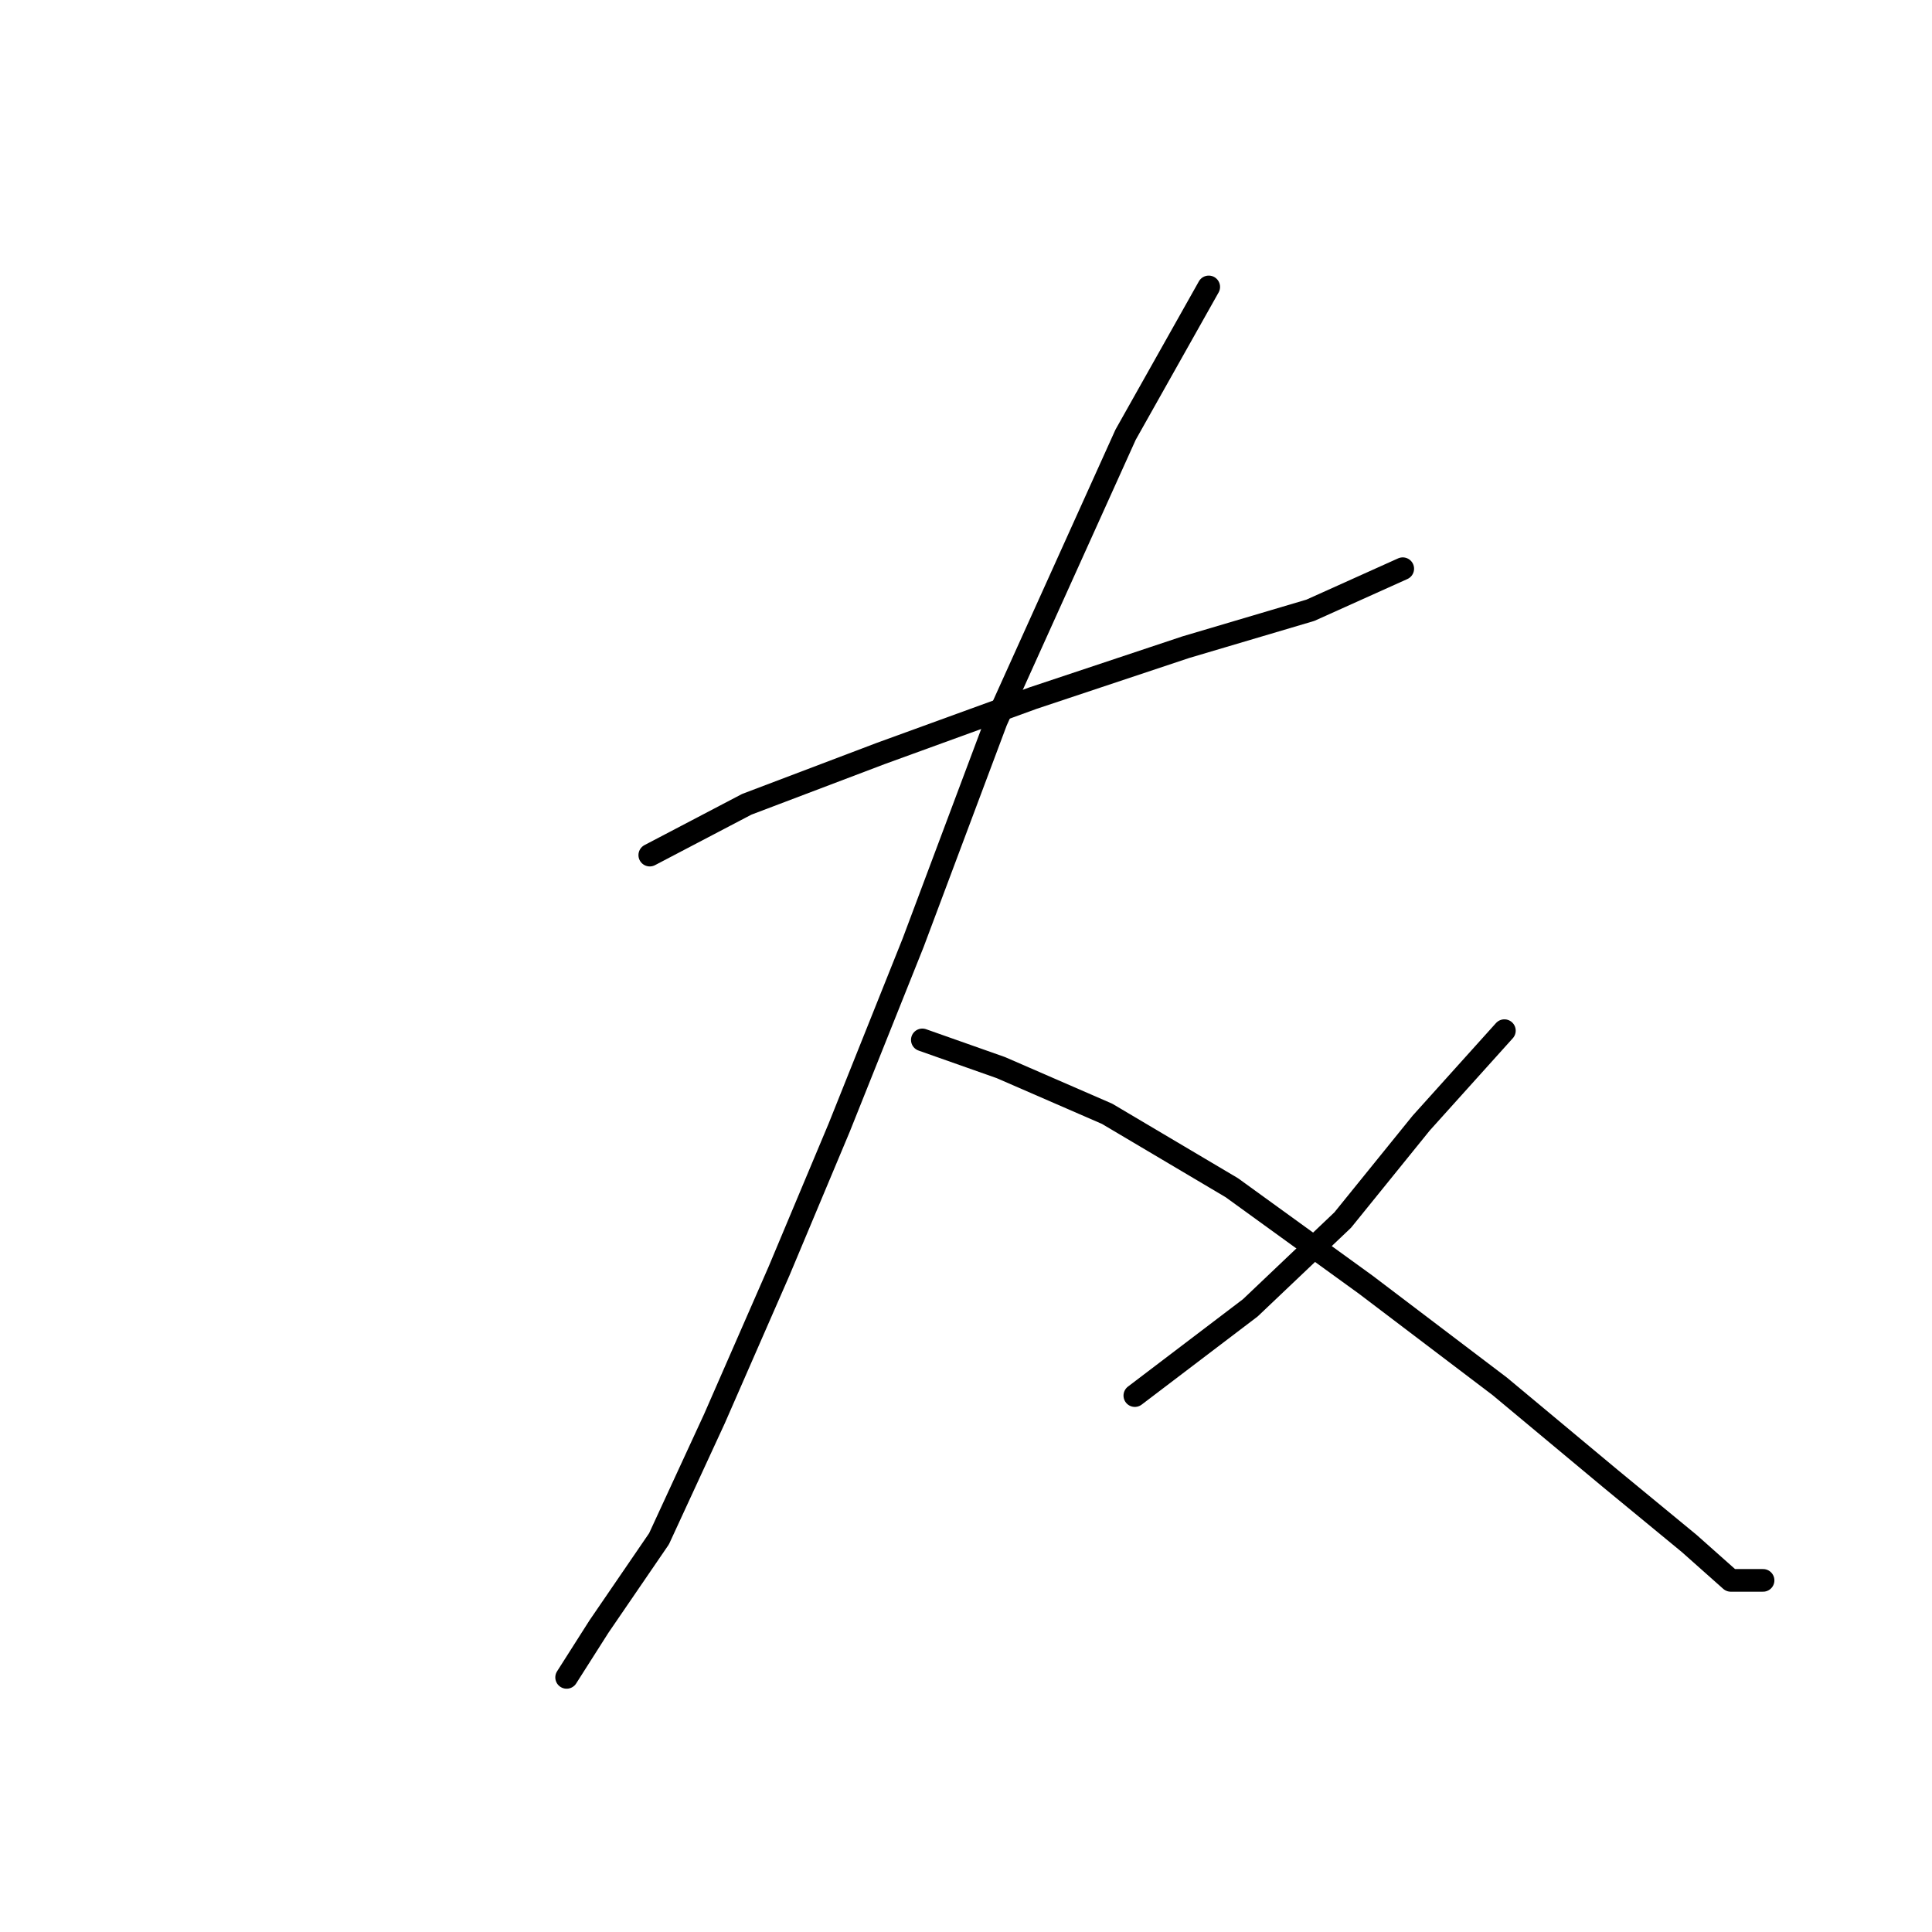 <?xml version="1.0" standalone="no"?>
    <svg width="256" height="256" xmlns="http://www.w3.org/2000/svg" version="1.1">
    <polyline stroke="black" stroke-width="3" stroke-linecap="round" fill="transparent" stroke-linejoin="round" points="86.098 113.307 98.952 106.573 116.704 99.84 136.903 92.495 157.103 85.762 173.63 80.865 185.872 75.356 185.872 75.356 " />
        <polyline stroke="black" stroke-width="3" stroke-linecap="round" fill="transparent" stroke-linejoin="round" points="160.164 38.017 149.146 57.604 132.006 95.555 120.988 124.937 111.195 149.421 103.237 168.397 94.668 187.985 87.322 203.899 79.365 215.53 75.08 222.263 75.08 222.263 " />
        <polyline stroke="black" stroke-width="3" stroke-linecap="round" fill="transparent" stroke-linejoin="round" points="122.213 137.791 132.619 141.464 146.697 147.585 163.224 157.379 180.975 170.233 198.727 183.7 213.417 195.942 223.823 204.512 229.332 209.408 233.617 209.408 233.617 209.408 " />
        <polyline stroke="black" stroke-width="3" stroke-linecap="round" fill="transparent" stroke-linejoin="round" points="199.339 136.567 188.321 148.809 177.915 161.664 165.673 173.294 150.37 184.924 150.37 184.924 " />
        </svg>